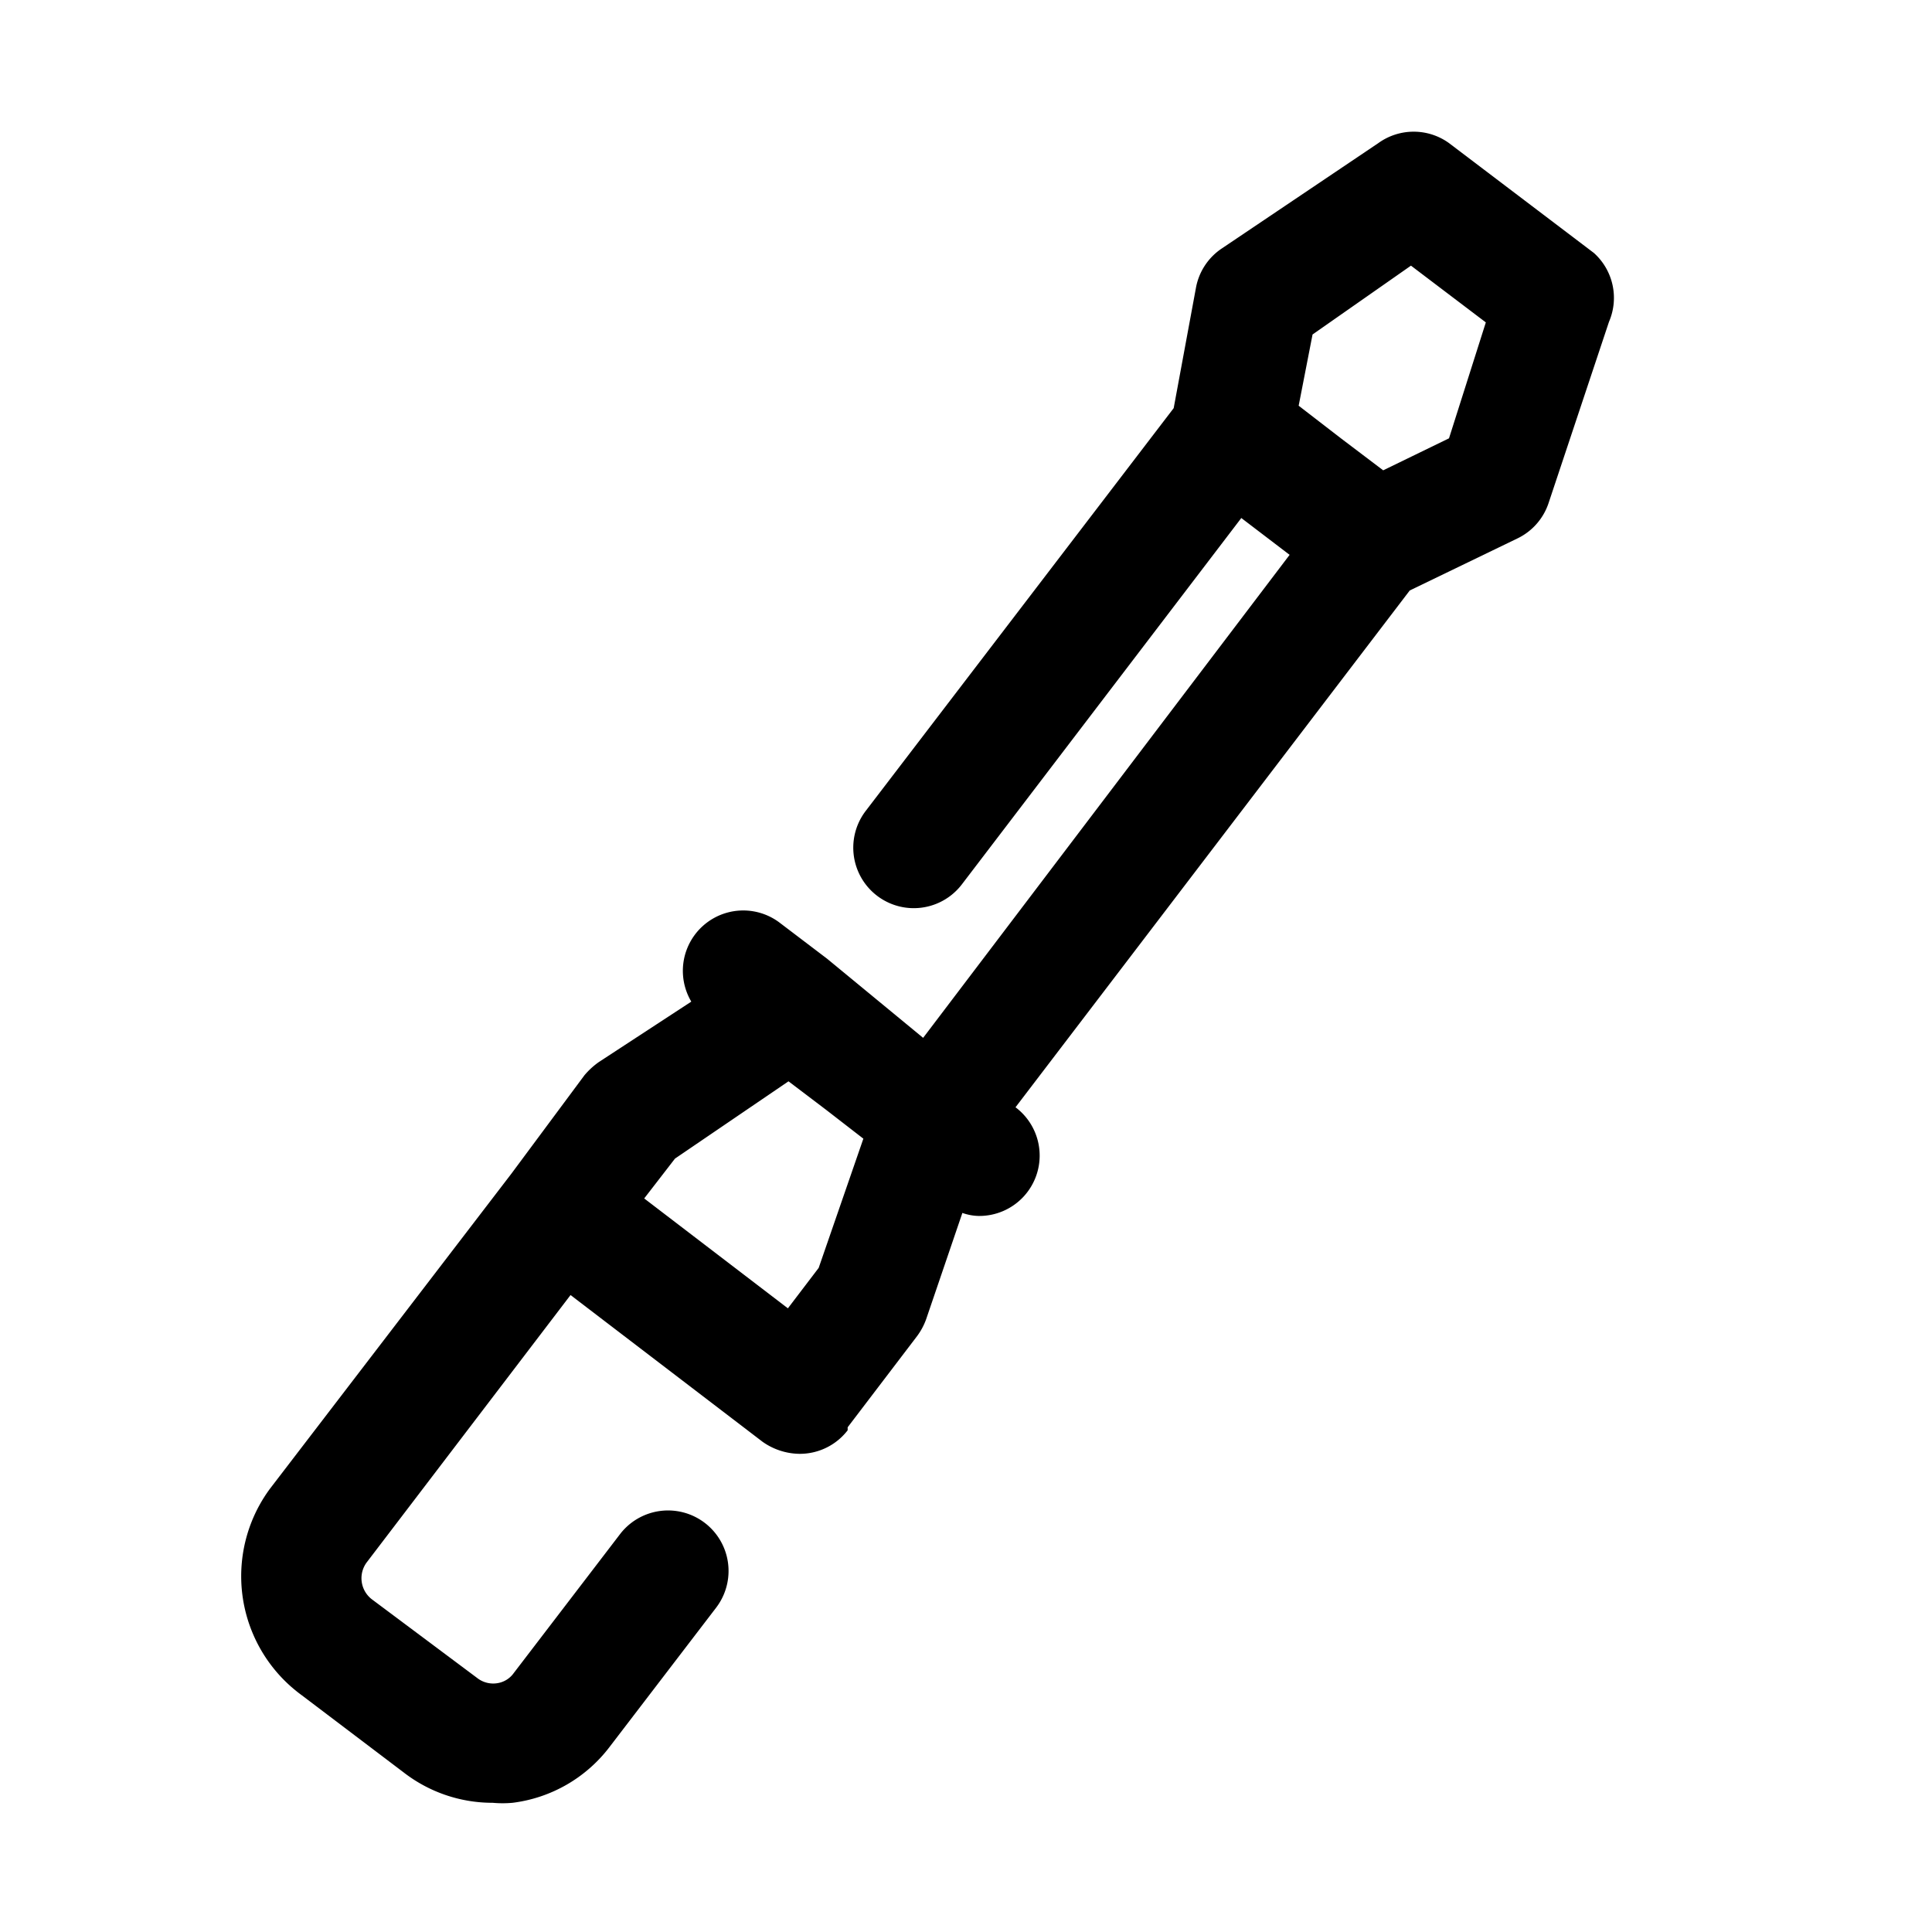 <svg xmlns="http://www.w3.org/2000/svg" viewBox="0 0 32 32"><g id="screwdriver"><path d="M26.4,4.19,24,2.37a1,1,0,0,0-1.17,0L20.23,4.12a1,1,0,0,0-.42.64l-.37,2-5.1,6.67a1,1,0,0,0,1.59,1.22l4.63-6.07.8.61-6.07,8L13.7,15.88h0l-.79-.6a1,1,0,0,0-1.46,1.31l-1.53,1a1.26,1.26,0,0,0-.24.22L8.47,19.44h0l-4,5.22A2.44,2.44,0,0,0,5,28.08l1.69,1.28a2.4,2.4,0,0,0,1.47.5,1.83,1.83,0,0,0,.33,0,2.39,2.39,0,0,0,1.61-.93l1.76-2.3a1,1,0,0,0-1.59-1.22l-1.76,2.3a.41.41,0,0,1-.28.17.43.43,0,0,1-.33-.09L6.16,26.49a.44.44,0,0,1-.08-.62l3.37-4.42,3.18,2.43a1.08,1.08,0,0,0,.61.2,1,1,0,0,0,.8-.39l0-.05,0,0,1.15-1.51a1.08,1.08,0,0,0,.15-.28l.6-1.76a.86.86,0,0,0,.27.05,1,1,0,0,0,.61-1.8l6.53-8.56,1.8-.87a1,1,0,0,0,.5-.58l1-3A1,1,0,0,0,26.4,4.19Zm-15.22,15,1.88-1.28.62.47.62.48L13.56,21l-.51.67-2.38-1.82ZM24,7.26l-1.09.53-.7-.53-.7-.54.23-1.18L23.37,4.4l1.24.94Z"/></g></svg>